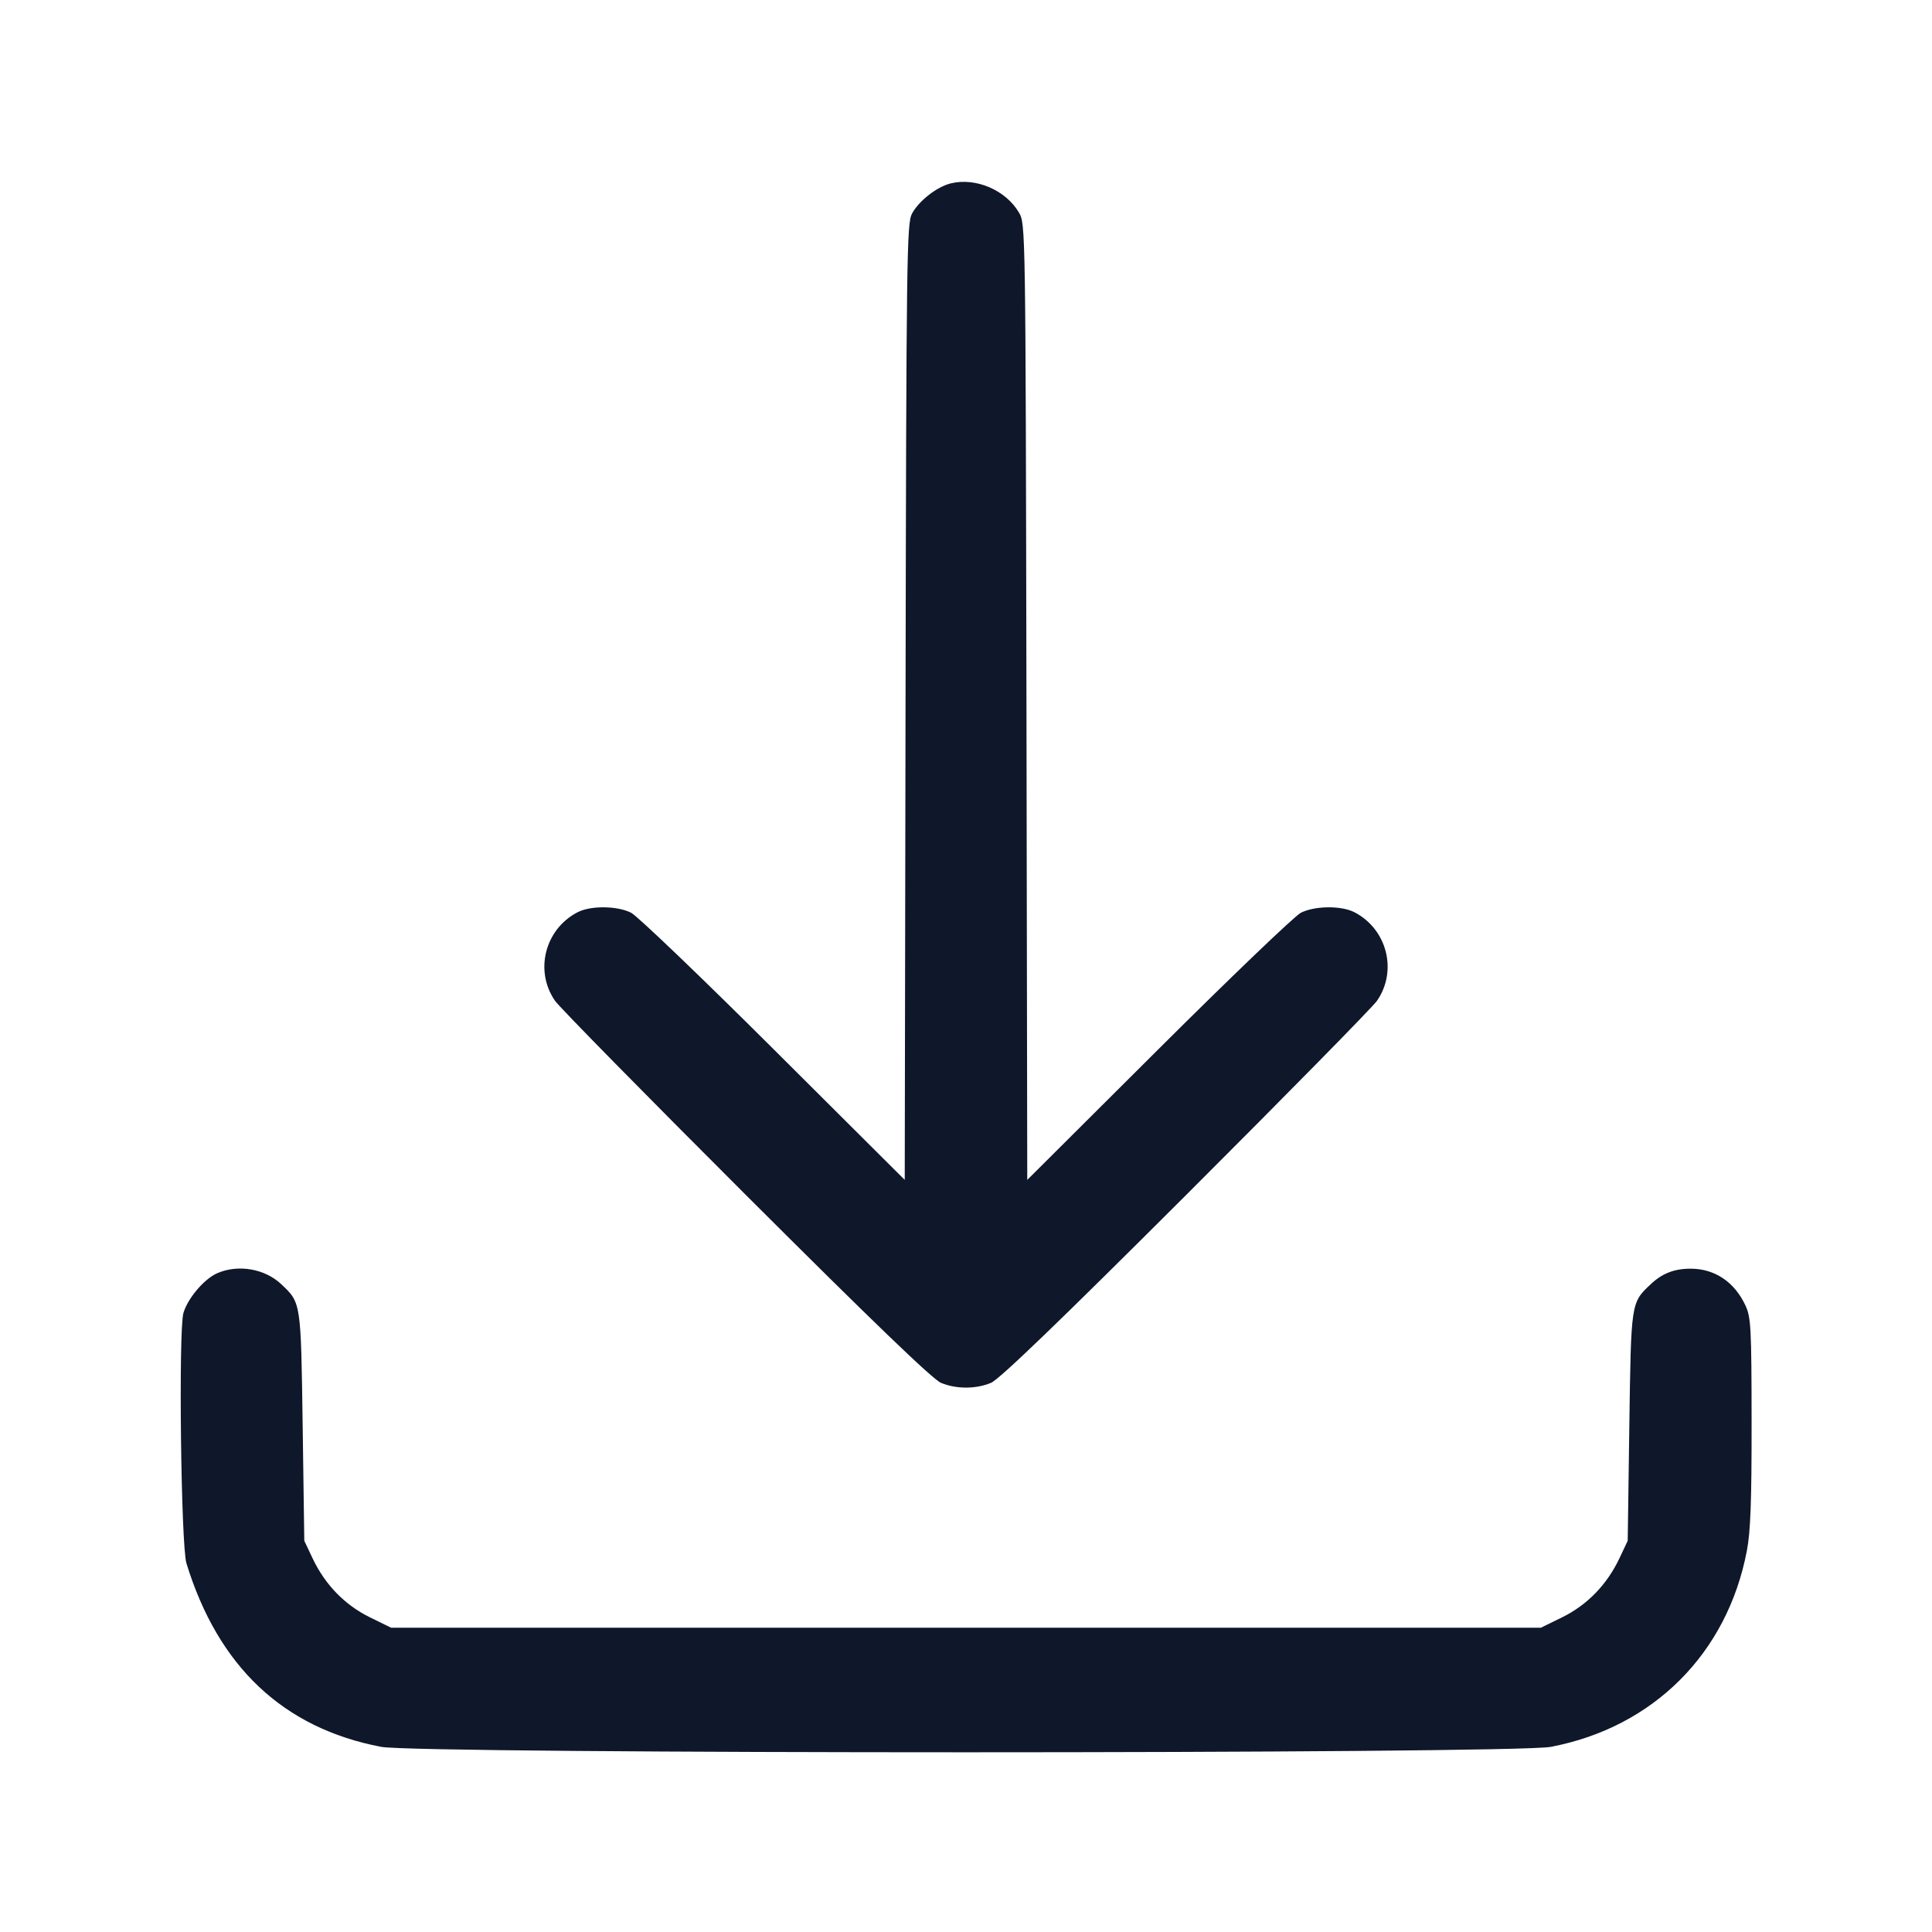<svg width="24" height="24" viewBox="0 0 24 24" fill="none" xmlns="http://www.w3.org/2000/svg"><path d="M11.811 2.278 C 11.639 2.320,11.417 2.493,11.330 2.652 C 11.264 2.772,11.259 3.151,11.249 8.718 L 11.239 14.657 9.609 13.033 C 8.713 12.140,7.917 11.378,7.841 11.339 C 7.667 11.251,7.338 11.248,7.175 11.332 C 6.768 11.543,6.637 12.061,6.895 12.433 C 6.952 12.514,8.020 13.601,9.269 14.848 C 10.835 16.412,11.586 17.135,11.689 17.178 C 11.878 17.257,12.122 17.257,12.311 17.178 C 12.414 17.135,13.165 16.412,14.731 14.848 C 15.980 13.601,17.048 12.514,17.105 12.433 C 17.363 12.061,17.232 11.543,16.825 11.332 C 16.662 11.248,16.333 11.251,16.159 11.339 C 16.083 11.378,15.287 12.140,14.391 13.033 L 12.761 14.657 12.751 8.718 C 12.740 2.815,12.740 2.779,12.658 2.641 C 12.494 2.361,12.122 2.202,11.811 2.278 M2.699 15.816 C 2.537 15.887,2.334 16.125,2.279 16.309 C 2.216 16.520,2.248 19.198,2.316 19.420 C 2.711 20.705,3.520 21.468,4.735 21.700 C 5.204 21.790,18.796 21.790,19.265 21.700 C 20.539 21.457,21.457 20.539,21.700 19.265 C 21.746 19.028,21.760 18.644,21.759 17.666 C 21.758 16.500,21.751 16.365,21.684 16.220 C 21.547 15.925,21.303 15.760,21.000 15.760 C 20.799 15.760,20.647 15.819,20.506 15.953 C 20.259 16.186,20.262 16.171,20.240 17.720 L 20.220 19.140 20.116 19.360 C 19.961 19.686,19.718 19.936,19.409 20.089 L 19.142 20.220 12.000 20.220 L 4.858 20.220 4.591 20.089 C 4.282 19.936,4.039 19.686,3.884 19.360 L 3.780 19.140 3.760 17.720 C 3.738 16.171,3.741 16.186,3.494 15.953 C 3.290 15.760,2.959 15.703,2.699 15.816 " fill="#0F172A" stroke="none" fill-rule="evenodd"></path></svg>